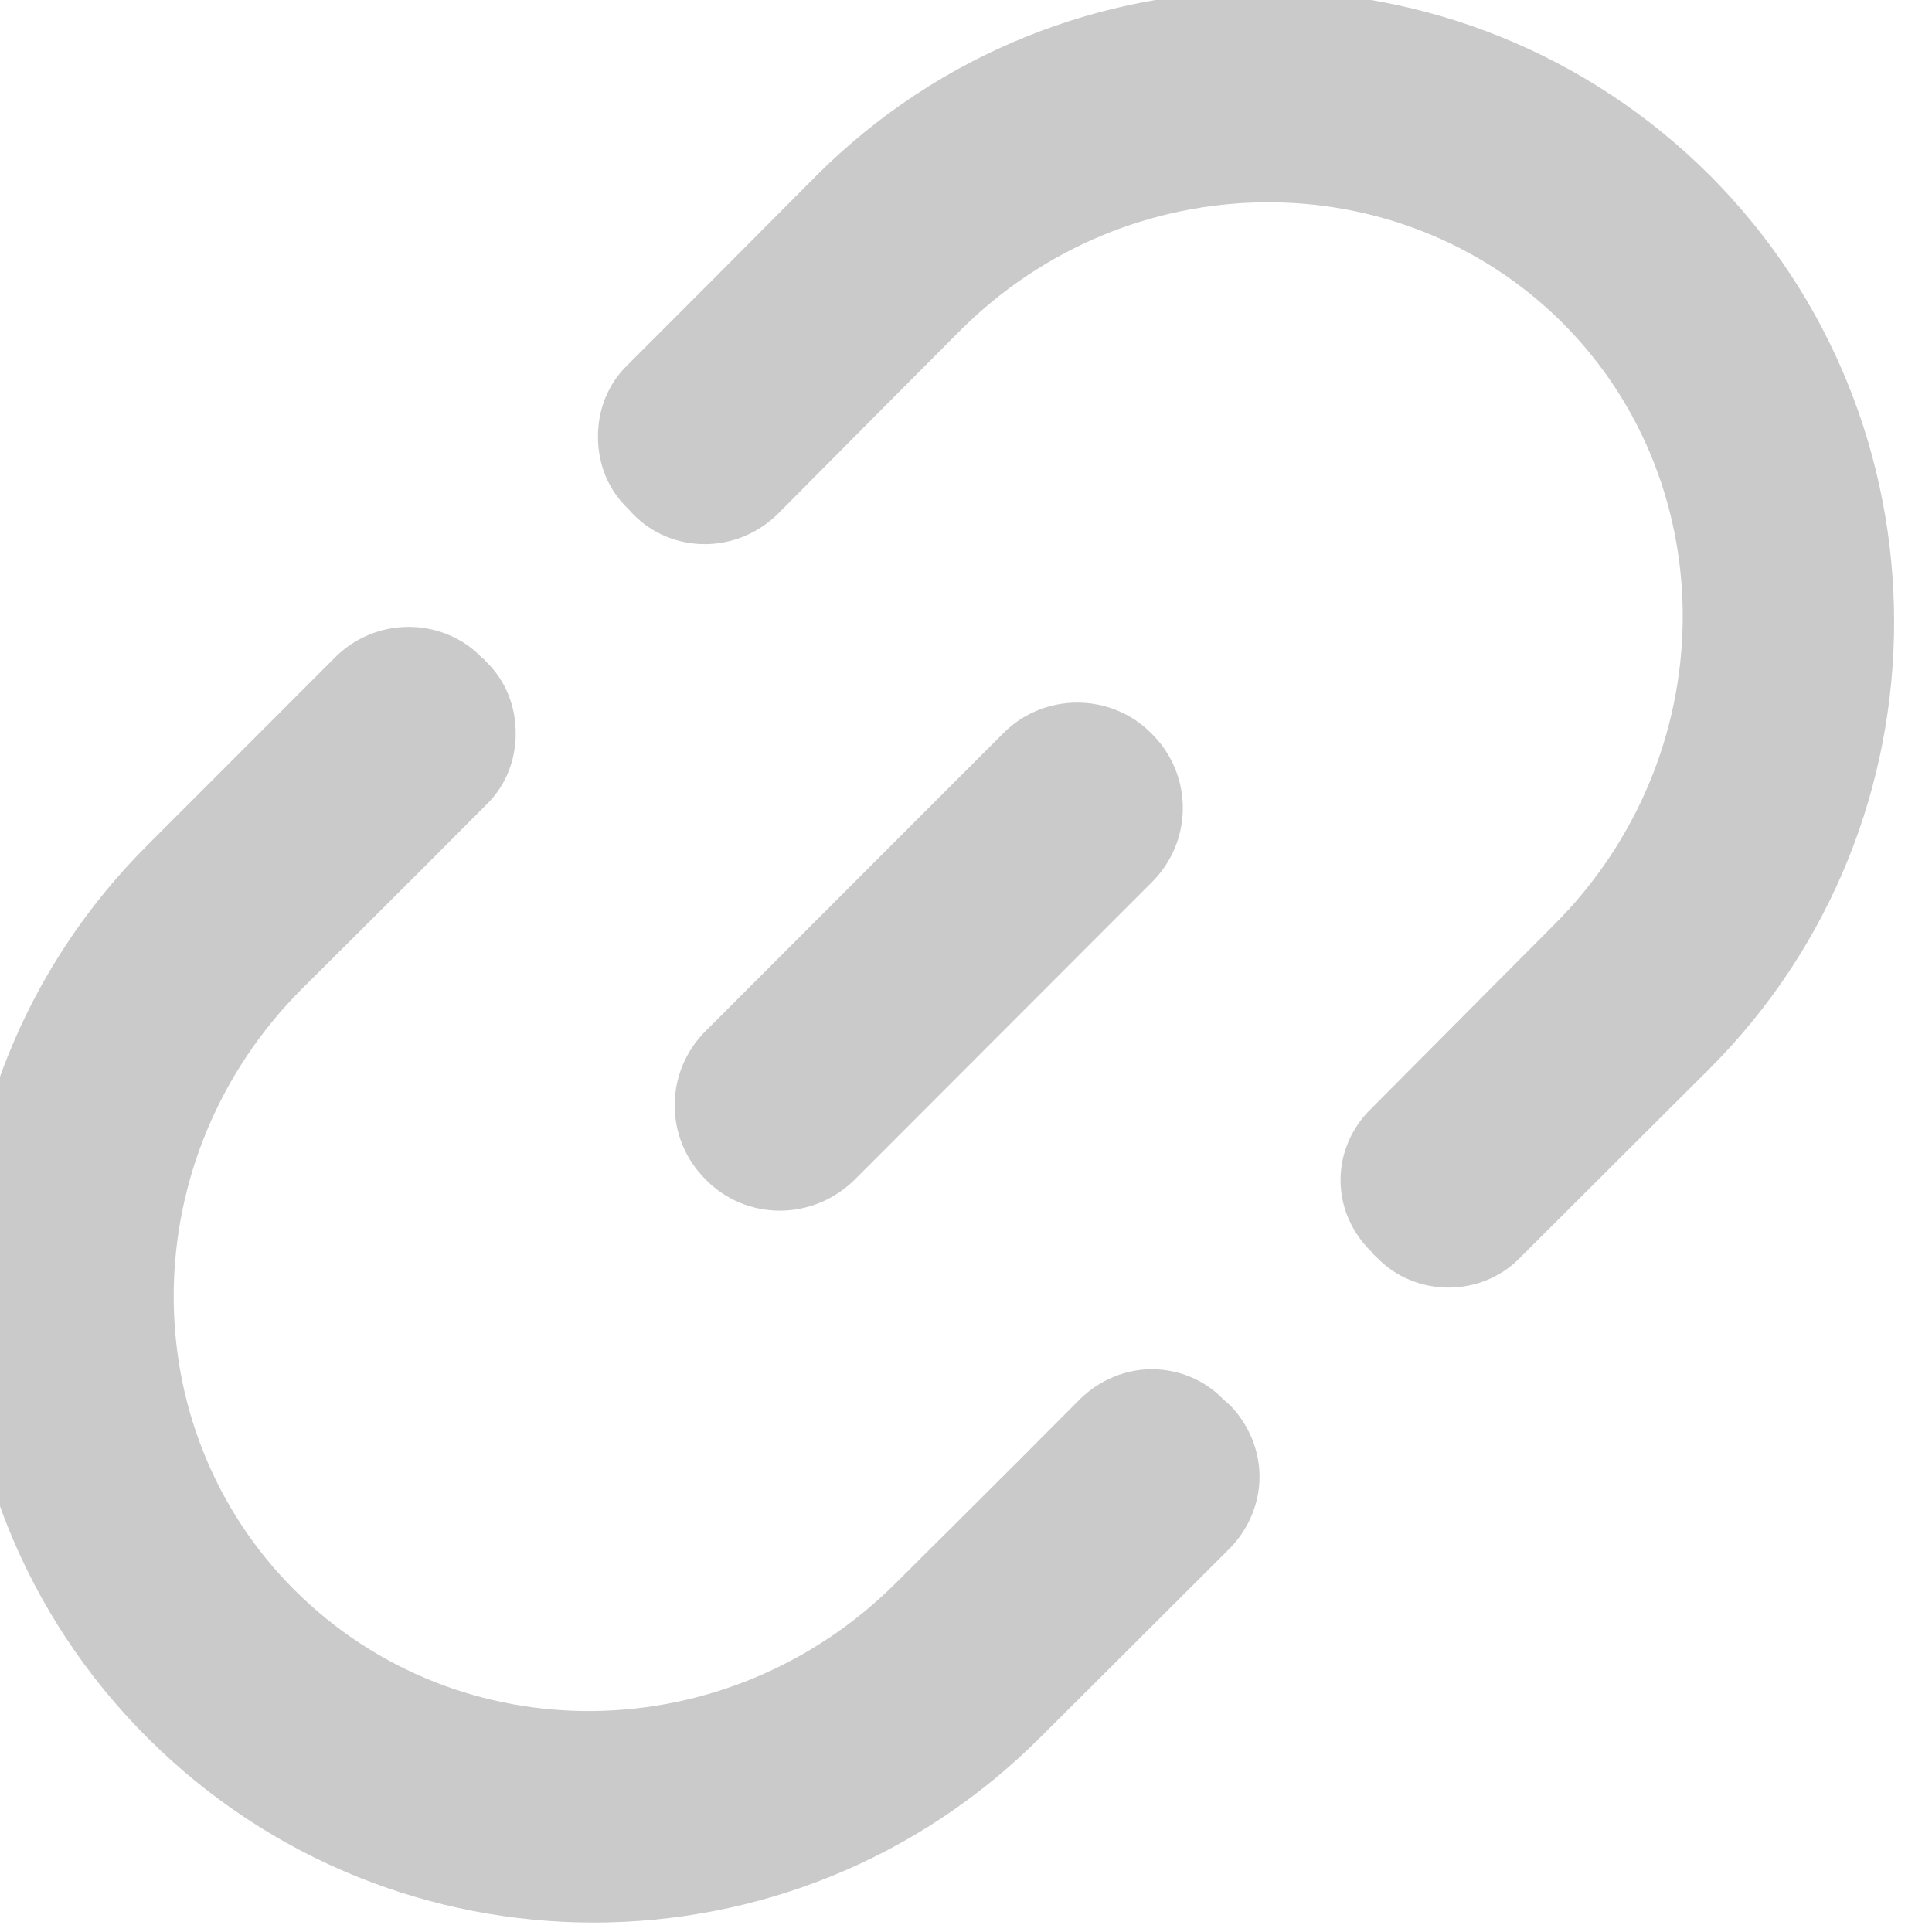 <?xml version="1.0" encoding="UTF-8" standalone="no"?>
<!DOCTYPE svg PUBLIC "-//W3C//DTD SVG 1.1//EN" "http://www.w3.org/Graphics/SVG/1.1/DTD/svg11.dtd">
<svg width="100%" height="100%" viewBox="0 0 32 32" version="1.1" xmlns="http://www.w3.org/2000/svg" xmlns:xlink="http://www.w3.org/1999/xlink" xml:space="preserve" xmlns:serif="http://www.serif.com/" style="fill-rule:evenodd;clip-rule:evenodd;stroke-linejoin:round;stroke-miterlimit:2;">
    <g transform="matrix(1,0,0,1,-224,-96)">
        <g transform="matrix(2.033,0,0,2.033,-5318.28,-1301.49)">
            <path d="M2736.18,698.852C2736.33,699.006 2736.42,699.215 2736.42,699.433C2736.42,699.652 2736.33,699.861 2736.18,700.015C2735.55,700.645 2734.63,701.561 2734.63,701.561C2732.62,703.568 2729.37,703.568 2727.36,701.561C2725.35,699.554 2725.35,696.295 2727.36,694.288C2727.36,694.288 2728.26,693.387 2728.89,692.757C2729.05,692.599 2729.26,692.51 2729.49,692.51C2729.71,692.51 2729.93,692.599 2730.08,692.757C2730.1,692.77 2730.11,692.783 2730.12,692.795C2730.28,692.949 2730.36,693.159 2730.36,693.377C2730.36,693.595 2730.28,693.805 2730.12,693.959C2729.51,694.574 2728.62,695.457 2728.62,695.457C2727.25,696.827 2727.22,699.023 2728.56,700.359C2729.9,701.695 2732.09,701.667 2733.46,700.297C2733.46,700.297 2734.35,699.414 2734.96,698.799C2735.12,698.644 2735.33,698.558 2735.54,698.558C2735.76,698.558 2735.97,698.644 2736.12,698.799C2736.14,698.816 2736.16,698.834 2736.18,698.852ZM2731.27,691.542C2731.11,691.388 2731.03,691.179 2731.03,690.96C2731.03,690.742 2731.11,690.533 2731.27,690.378C2731.9,689.749 2732.81,688.833 2732.81,688.833C2734.82,686.826 2738.08,686.826 2740.09,688.833C2742.09,690.84 2742.09,694.099 2740.09,696.106C2740.09,696.106 2739.17,697.022 2738.54,697.652C2738.39,697.806 2738.18,697.893 2737.96,697.893C2737.74,697.893 2737.53,697.806 2737.38,697.652C2737.36,697.634 2737.34,697.616 2737.33,697.599C2737.17,697.444 2737.08,697.235 2737.08,697.017C2737.08,696.799 2737.17,696.589 2737.33,696.435C2737.94,695.82 2738.82,694.937 2738.82,694.937C2740.19,693.567 2740.22,691.37 2738.89,690.035C2737.55,688.699 2735.35,688.727 2733.98,690.097C2733.98,690.097 2733.1,690.98 2732.49,691.595C2732.33,691.749 2732.12,691.836 2731.9,691.836C2731.68,691.836 2731.47,691.749 2731.32,691.595C2731.3,691.577 2731.29,691.56 2731.27,691.542ZM2735.54,694.593C2735.88,694.258 2735.88,693.714 2735.54,693.379C2735.21,693.043 2734.66,693.043 2734.33,693.379L2731.91,695.8C2731.57,696.136 2731.57,696.68 2731.91,697.015C2732.24,697.35 2732.78,697.35 2733.12,697.015L2735.54,694.593Z" style="fill:rgb(202,202,202);"/>
        </g>
    </g>
</svg>
